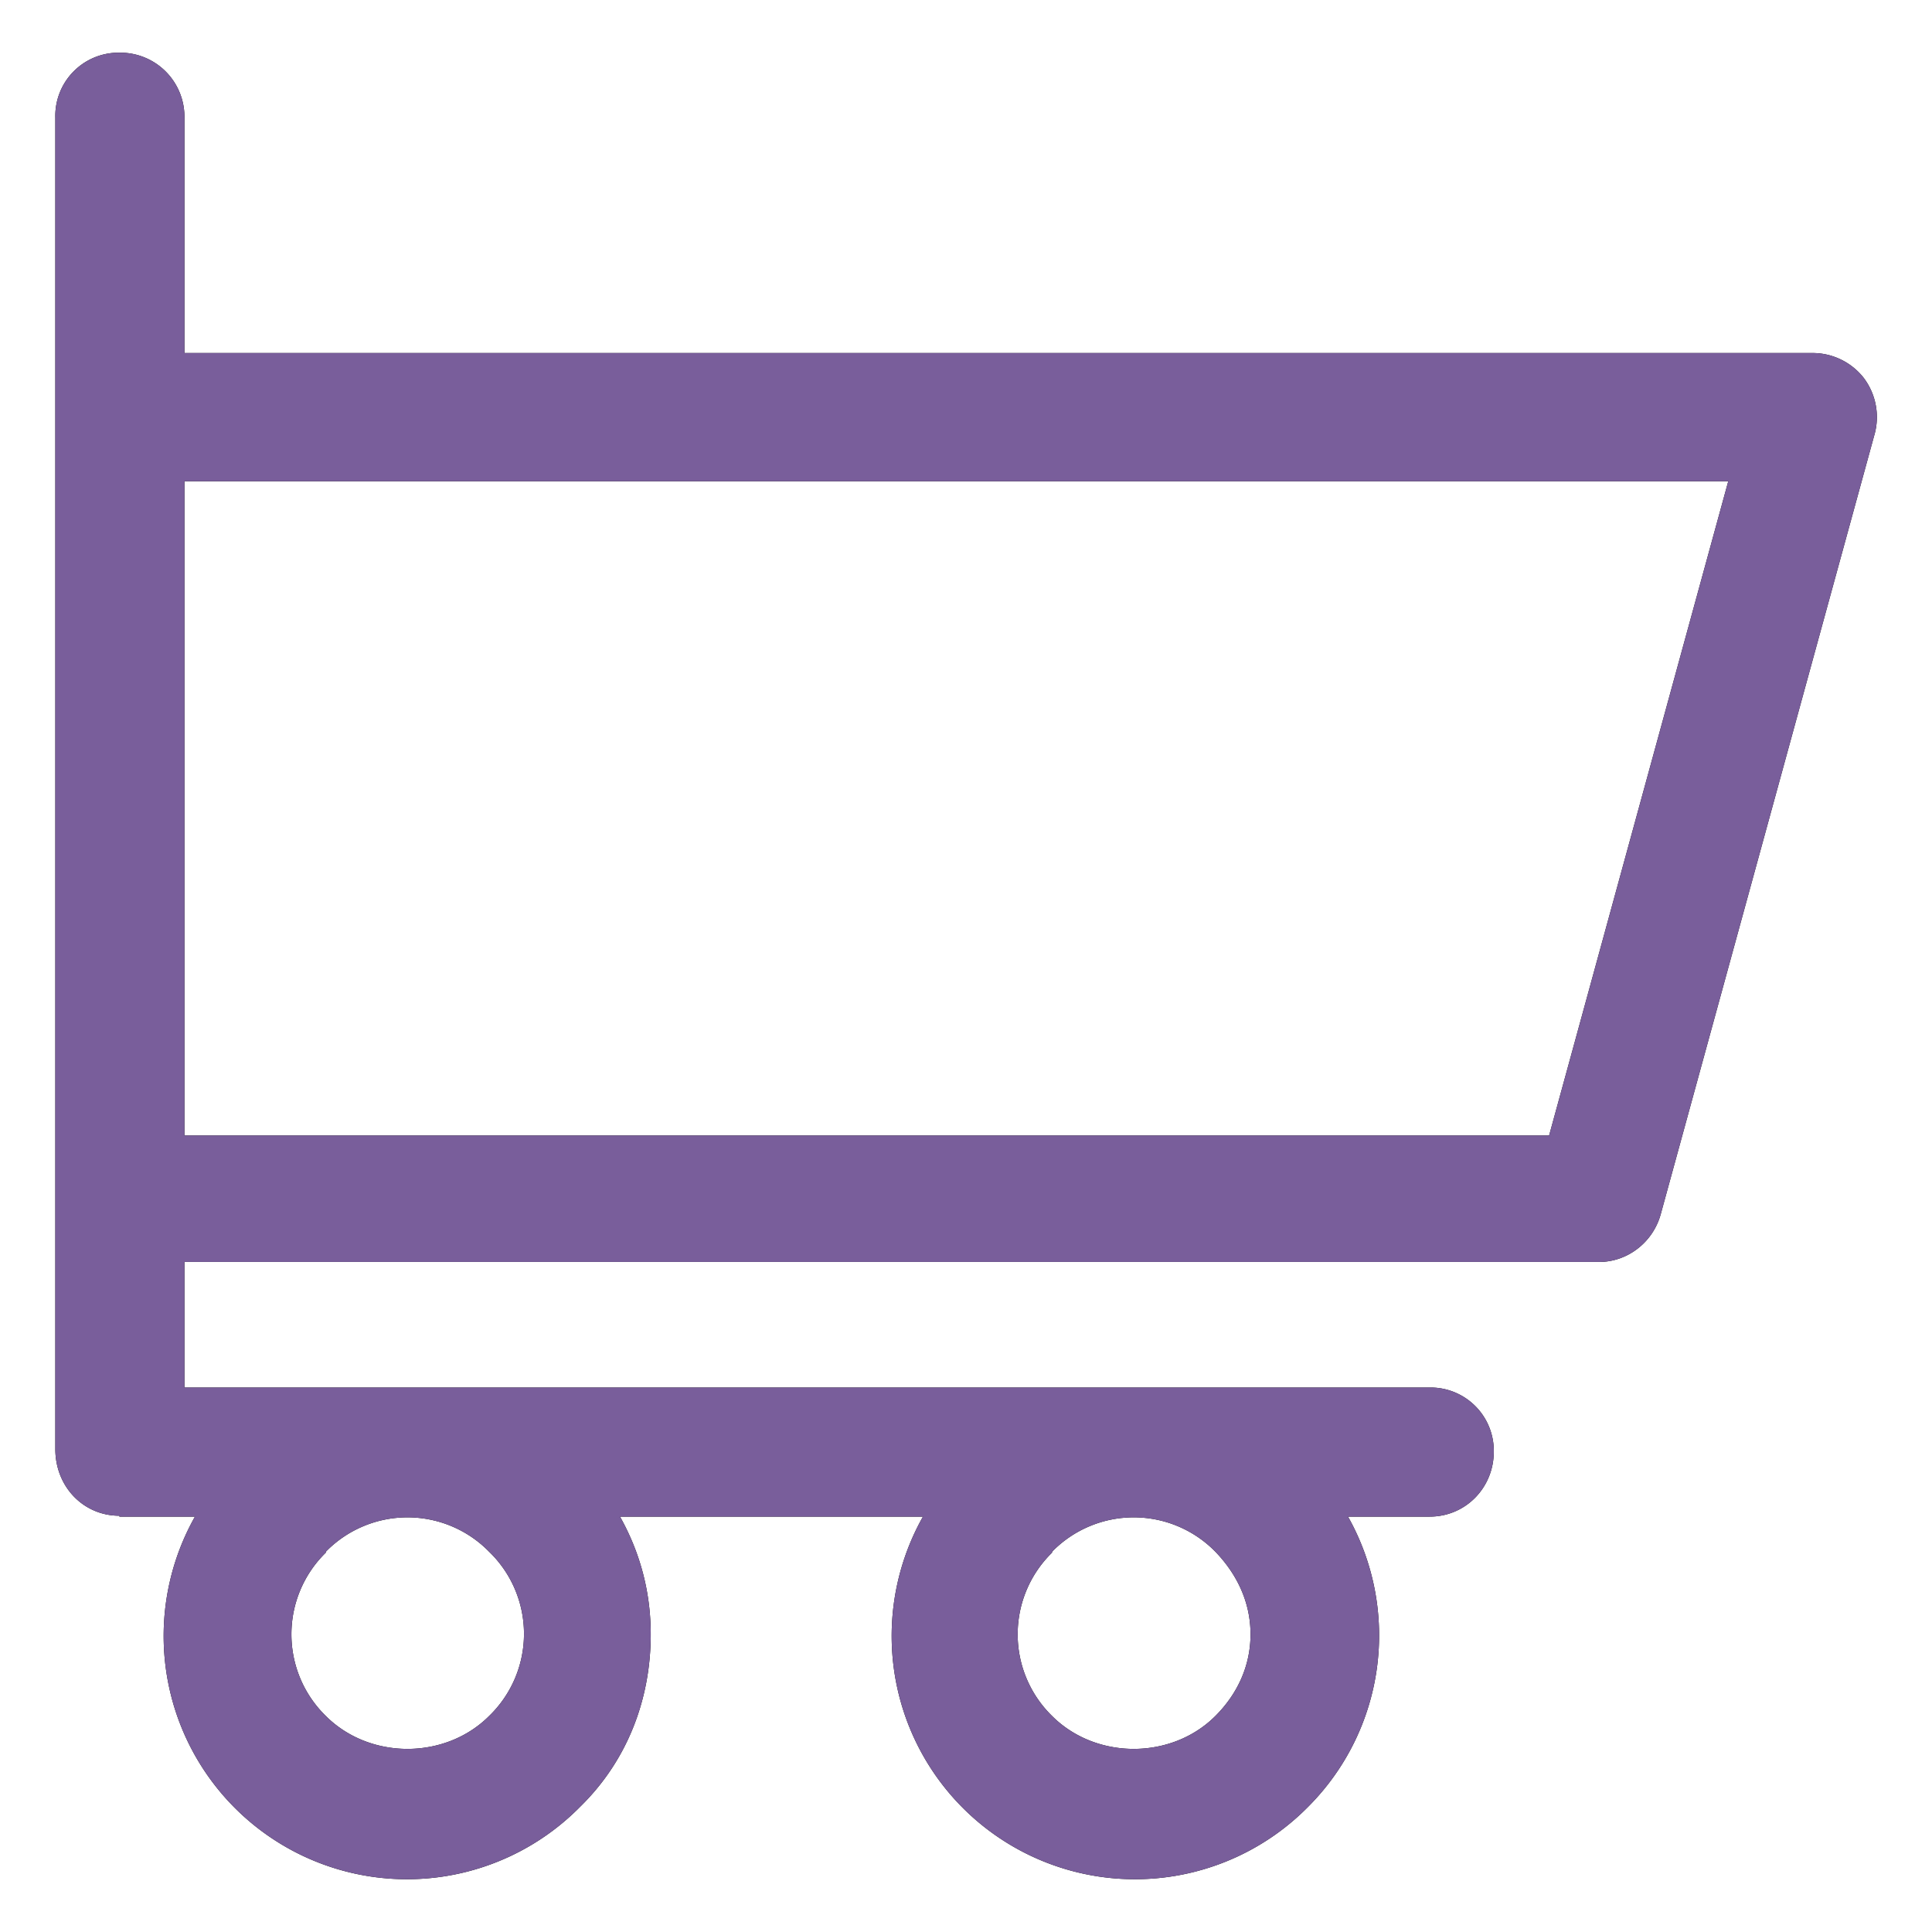 <svg xmlns="http://www.w3.org/2000/svg" width="22" height="22" viewBox="0 0 22 22"><path d="M1.36 17.27h.86a2.77 2.77 0 0 0 4.39 3.3c.52-.51.8-1.2.8-1.96 0-.48-.12-.93-.35-1.34h3.45a2.77 2.77 0 0 0 4.39 3.3 2.76 2.76 0 0 0 .45-3.3h.93c.41 0 .73-.33.73-.74a.72.72 0 0 0-.73-.73H2.1v-1.43h16.11c.32 0 .61-.22.7-.54l2.44-8.9a.74.74 0 0 0-.13-.63.74.74 0 0 0-.57-.28H2.1V1.35A.73.73 0 0 0 1.36.6a.72.72 0 0 0-.73.74V16.5c0 .43.32.76.73.76zm10.62.4a1.3 1.3 0 0 1 1.86 0c.25.26.4.58.4.94s-.15.68-.4.93c-.5.5-1.36.5-1.86 0a1.3 1.3 0 0 1 0-1.86zm-8.27 0a1.3 1.3 0 0 1 1.86 0 1.3 1.3 0 0 1 0 1.87c-.5.5-1.36.5-1.86 0a1.3 1.3 0 0 1 0-1.86zM2.1 5.48h17.58l-2.04 7.45H2.1z"/><path fill="#795e9b" d="M1.36 17.27h.86a2.77 2.77 0 0 0 4.39 3.3c.52-.51.8-1.2.8-1.96 0-.48-.12-.93-.35-1.34h3.45a2.77 2.77 0 0 0 4.39 3.3 2.76 2.76 0 0 0 .45-3.3h.93c.41 0 .73-.33.73-.74a.72.72 0 0 0-.73-.73H2.1v-1.43h16.11c.32 0 .61-.22.7-.54l2.44-8.9a.74.74 0 0 0-.13-.63.74.74 0 0 0-.57-.28H2.1V1.35A.73.73 0 0 0 1.36.6a.72.72 0 0 0-.73.74V16.5c0 .43.32.76.73.76zm10.62.4a1.3 1.3 0 0 1 1.86 0c.25.26.4.58.4.94s-.15.68-.4.93c-.5.5-1.36.5-1.86 0a1.3 1.3 0 0 1 0-1.86zm-8.27 0a1.3 1.3 0 0 1 1.86 0 1.3 1.3 0 0 1 0 1.87c-.5.5-1.36.5-1.86 0a1.3 1.3 0 0 1 0-1.86zM2.1 5.48h17.58l-2.04 7.45H2.1z"/></svg>